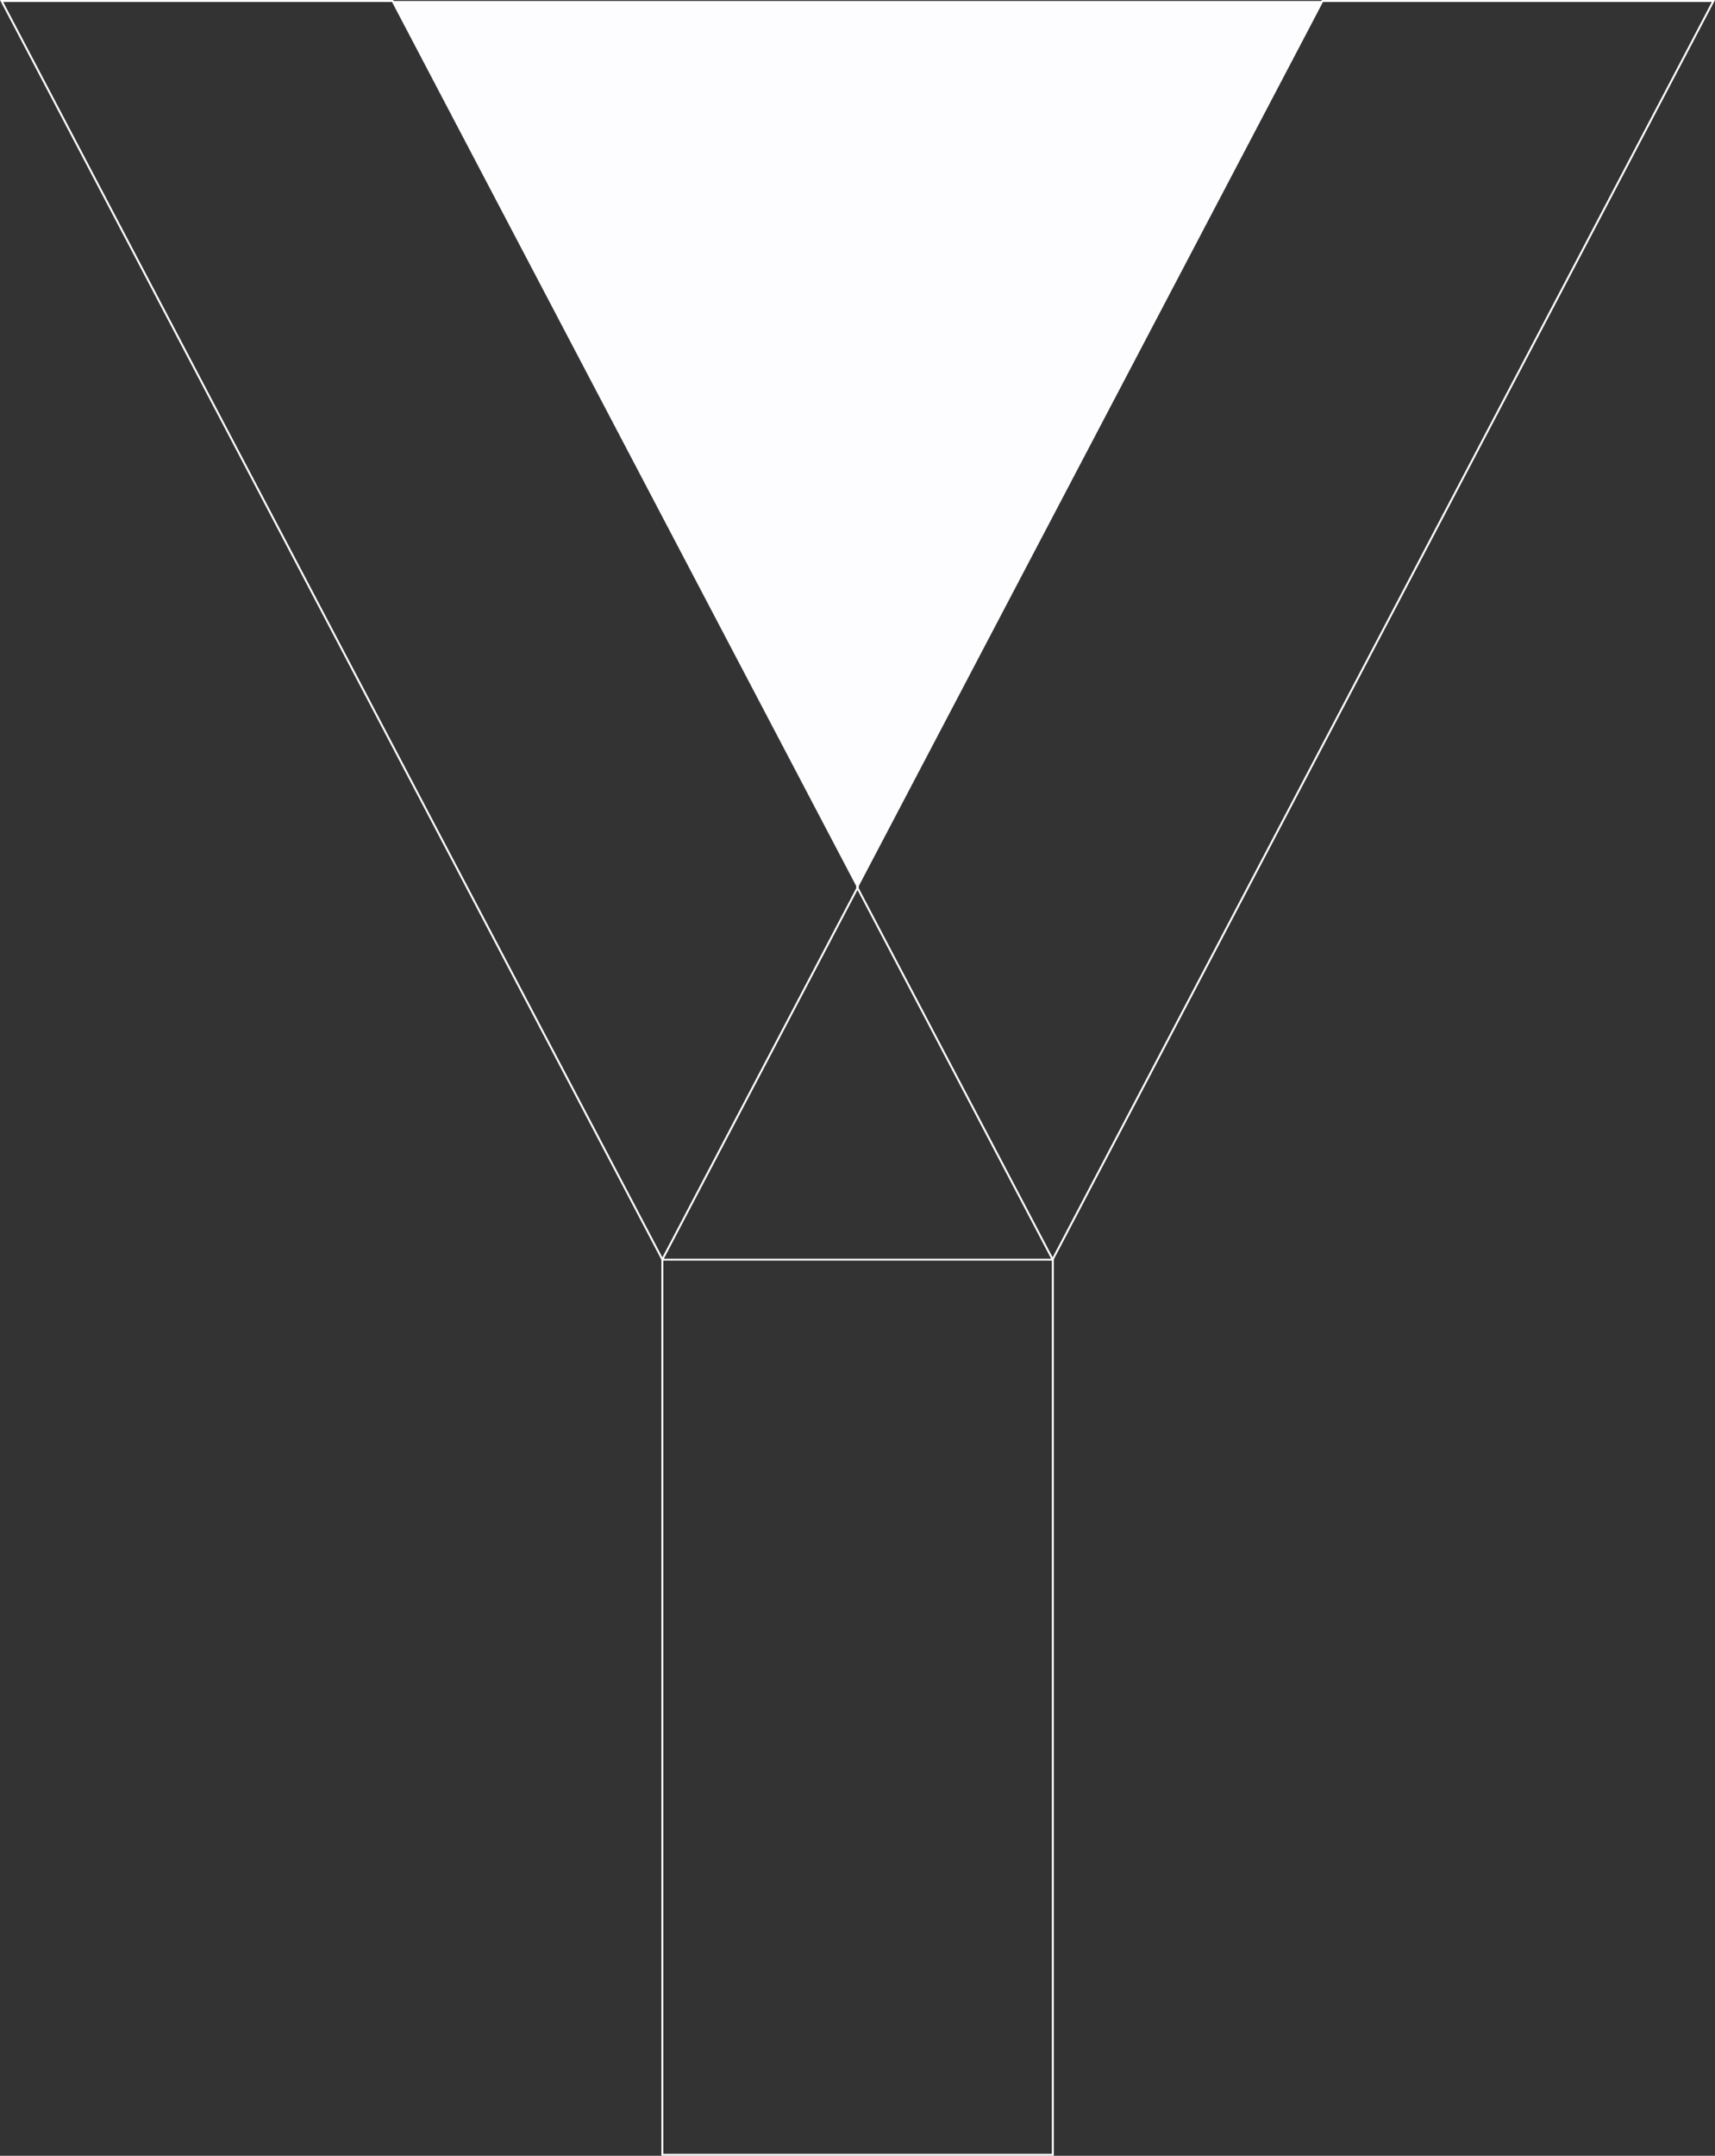 <?xml version="1.0" encoding="utf-8"?>
<!-- Generator: Adobe Illustrator 21.1.0, SVG Export Plug-In . SVG Version: 6.00 Build 0)  -->
<svg version="1.1" id="Laag_1" xmlns="http://www.w3.org/2000/svg" xmlns:xlink="http://www.w3.org/1999/xlink" x="0px" y="0px"
	 viewBox="0 0 878 1103" style="enable-background:new 0 0 878 1103;" xml:space="preserve">
<rect x="0" y="0" width="878" height="1103" fill="#333333" stroke="none"/>
<style type="text/css">
	.st0{fill:#FDFDFF;}
	.st1{fill:none;stroke:#FFFFFF;stroke-miterlimit:10;}
	.st2{fill:none;stroke:#FFFFFF;stroke-width:1.002;stroke-miterlimit:10;}
</style>
<polygon class="st0" points="201,0.5 439.1,453.5 676.9,0.5 "/>
<polygon class="st1" points="201,0.5 0.8,0.5 339.1,644.4 439.2,453.9 "/>
<polygon class="st1" points="677,0.5 877.2,0.5 538.9,644.4 438.8,453.9 "/>
<rect x="339.1" y="644.5" class="st2" width="199.9" height="458"/>
</svg>
